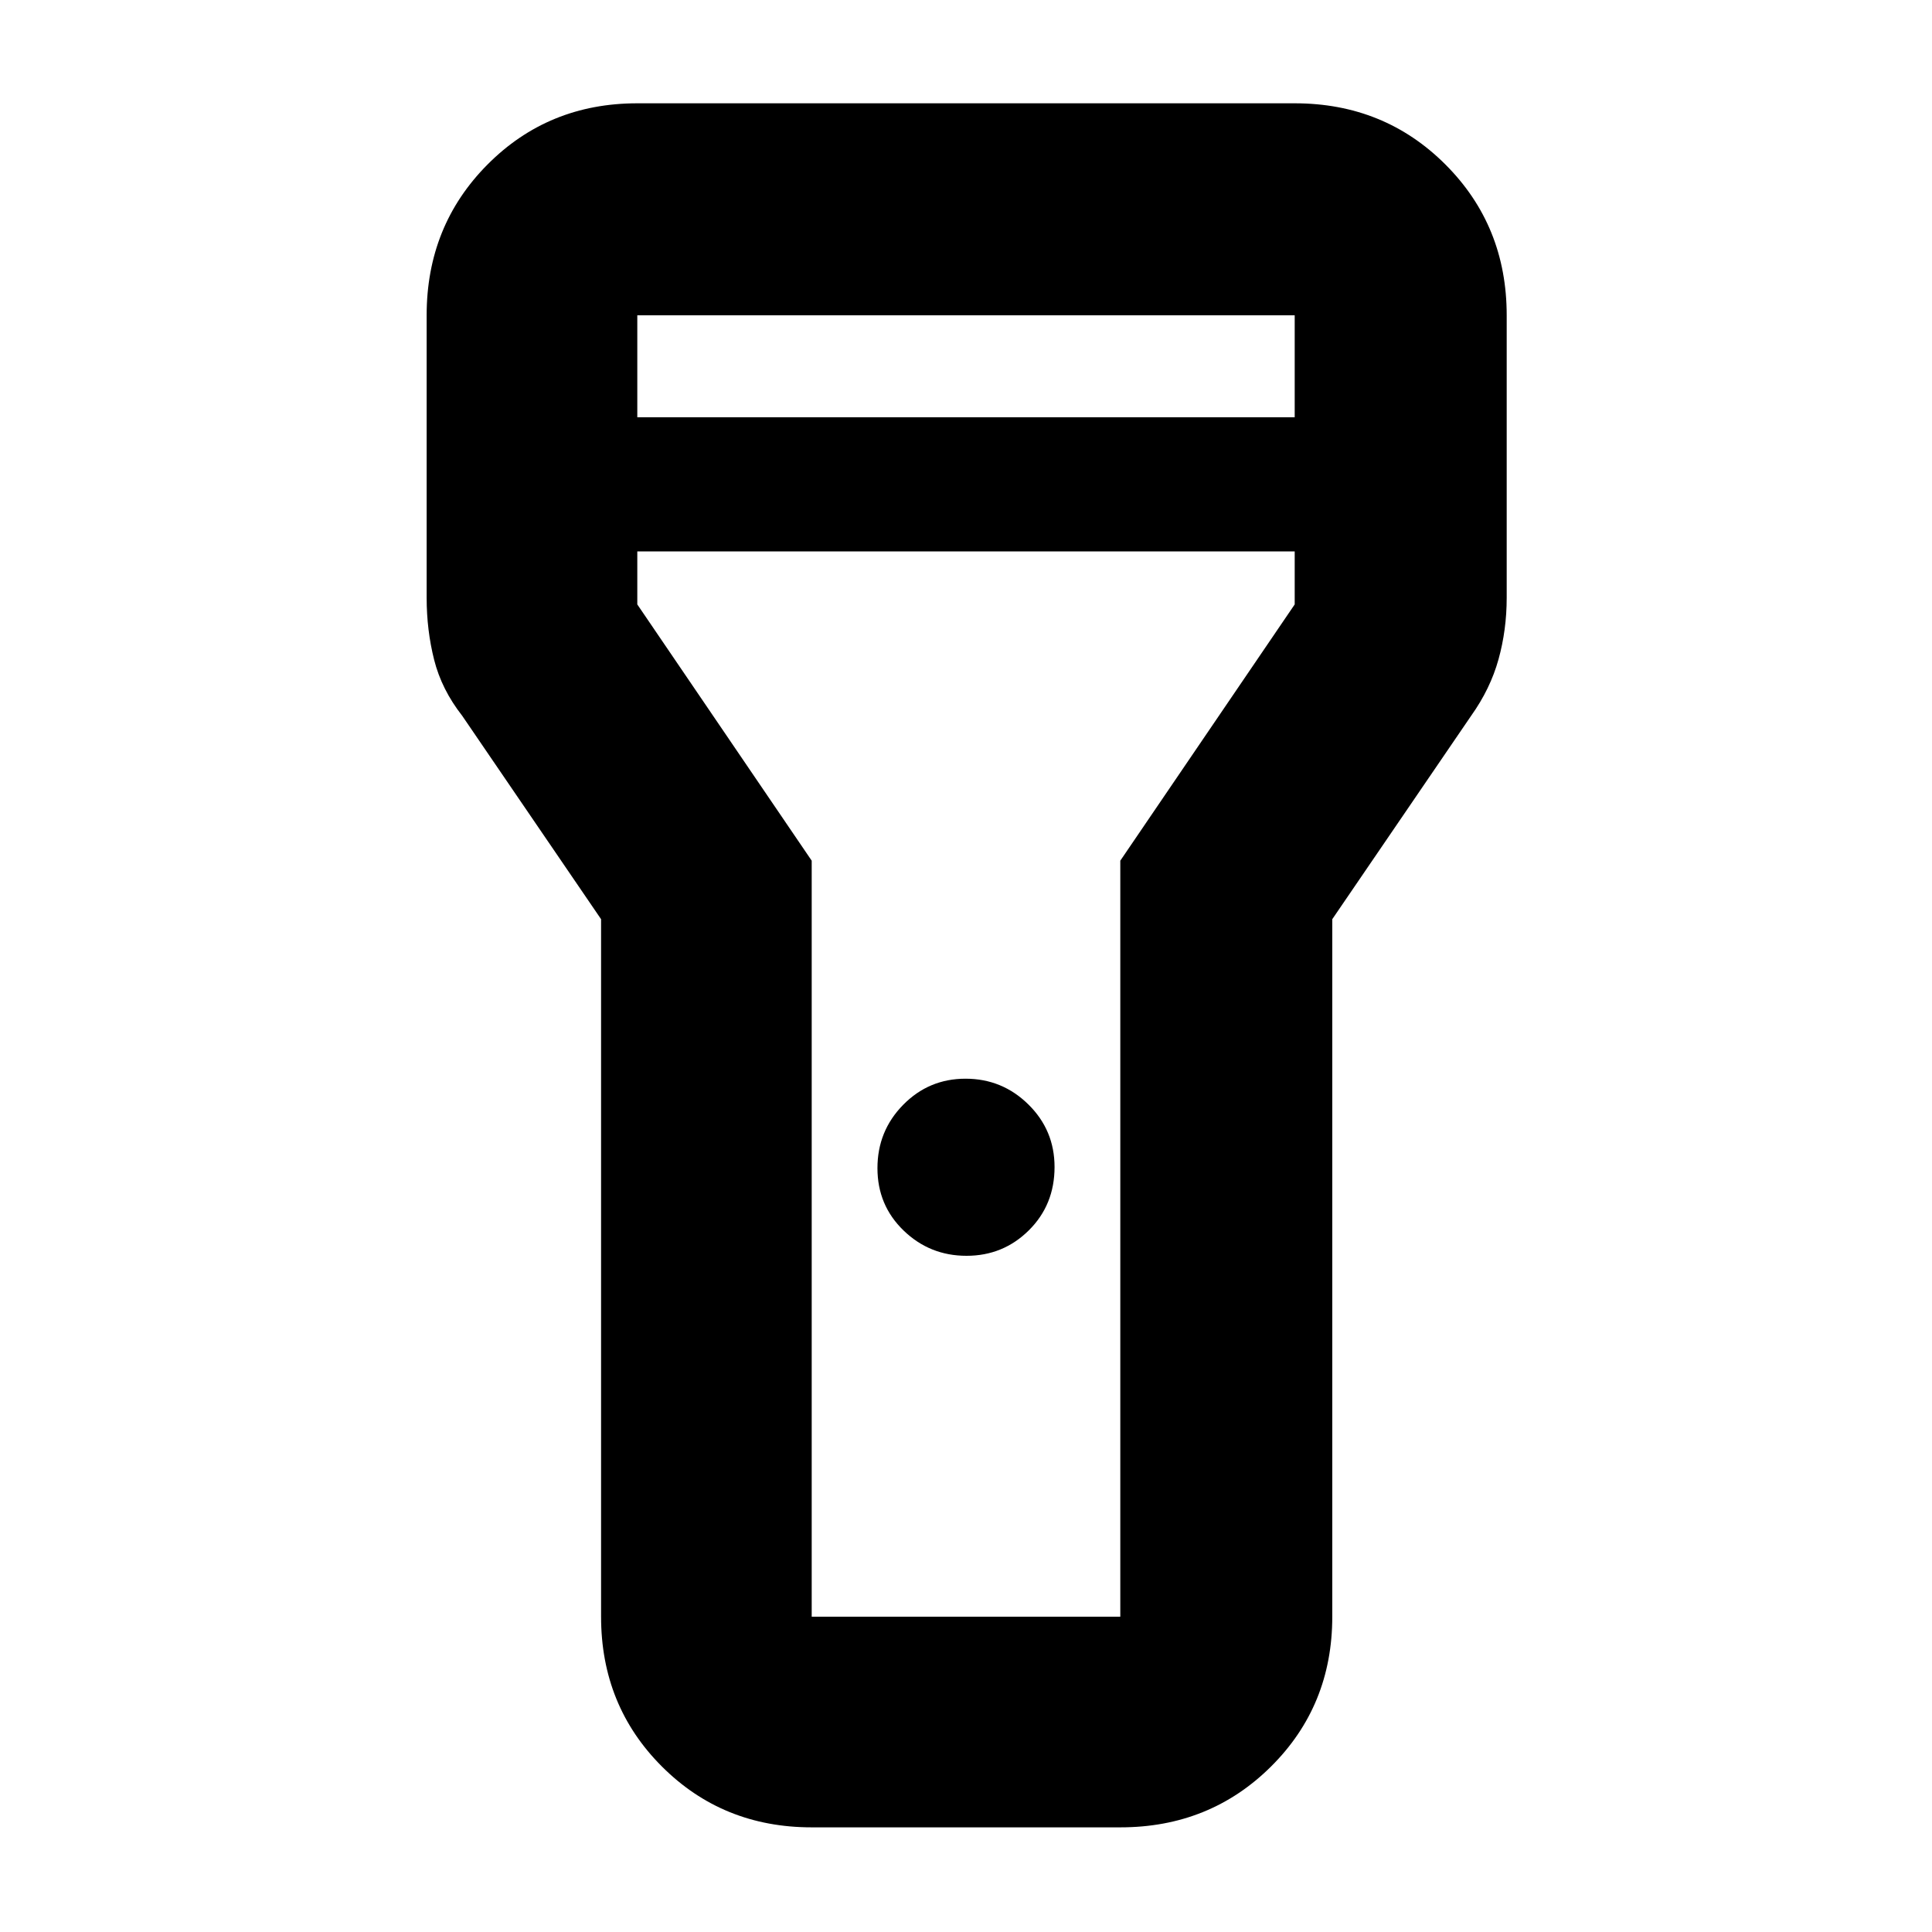 <svg xmlns="http://www.w3.org/2000/svg" height="40" viewBox="0 -960 960 960" width="40"><path d="M298.67-156.67v-346.59l-69-101.07q-10.23-13.06-13.95-27.82Q212-646.9 212-663v-140.33q0-44.48 30.23-74.91 30.24-30.43 74.44-30.43h326.66q44.48 0 74.91 30.43t30.43 74.91V-663q0 16-4.08 30.67-4.08 14.66-13.59 28l-69 101.07v346.59q0 44.2-30.43 74.44Q601.14-52 556.67-52H403.33q-44.2 0-74.43-30.23-30.23-30.24-30.23-74.44ZM480.24-336Q462-336 449-348.55t-13-31Q436-398 448.76-411q12.77-13 31-13Q498-424 511-411.2t13 31.08q0 18.79-12.76 31.45-12.77 12.67-31 12.67ZM316.67-752.67h326.66v-50.66H316.67v50.66ZM643.33-686H316.67v26.33l86.66 127.34v375.66h153.34v-375.66l86.66-127.34V-686ZM480-480Z"/></svg>
